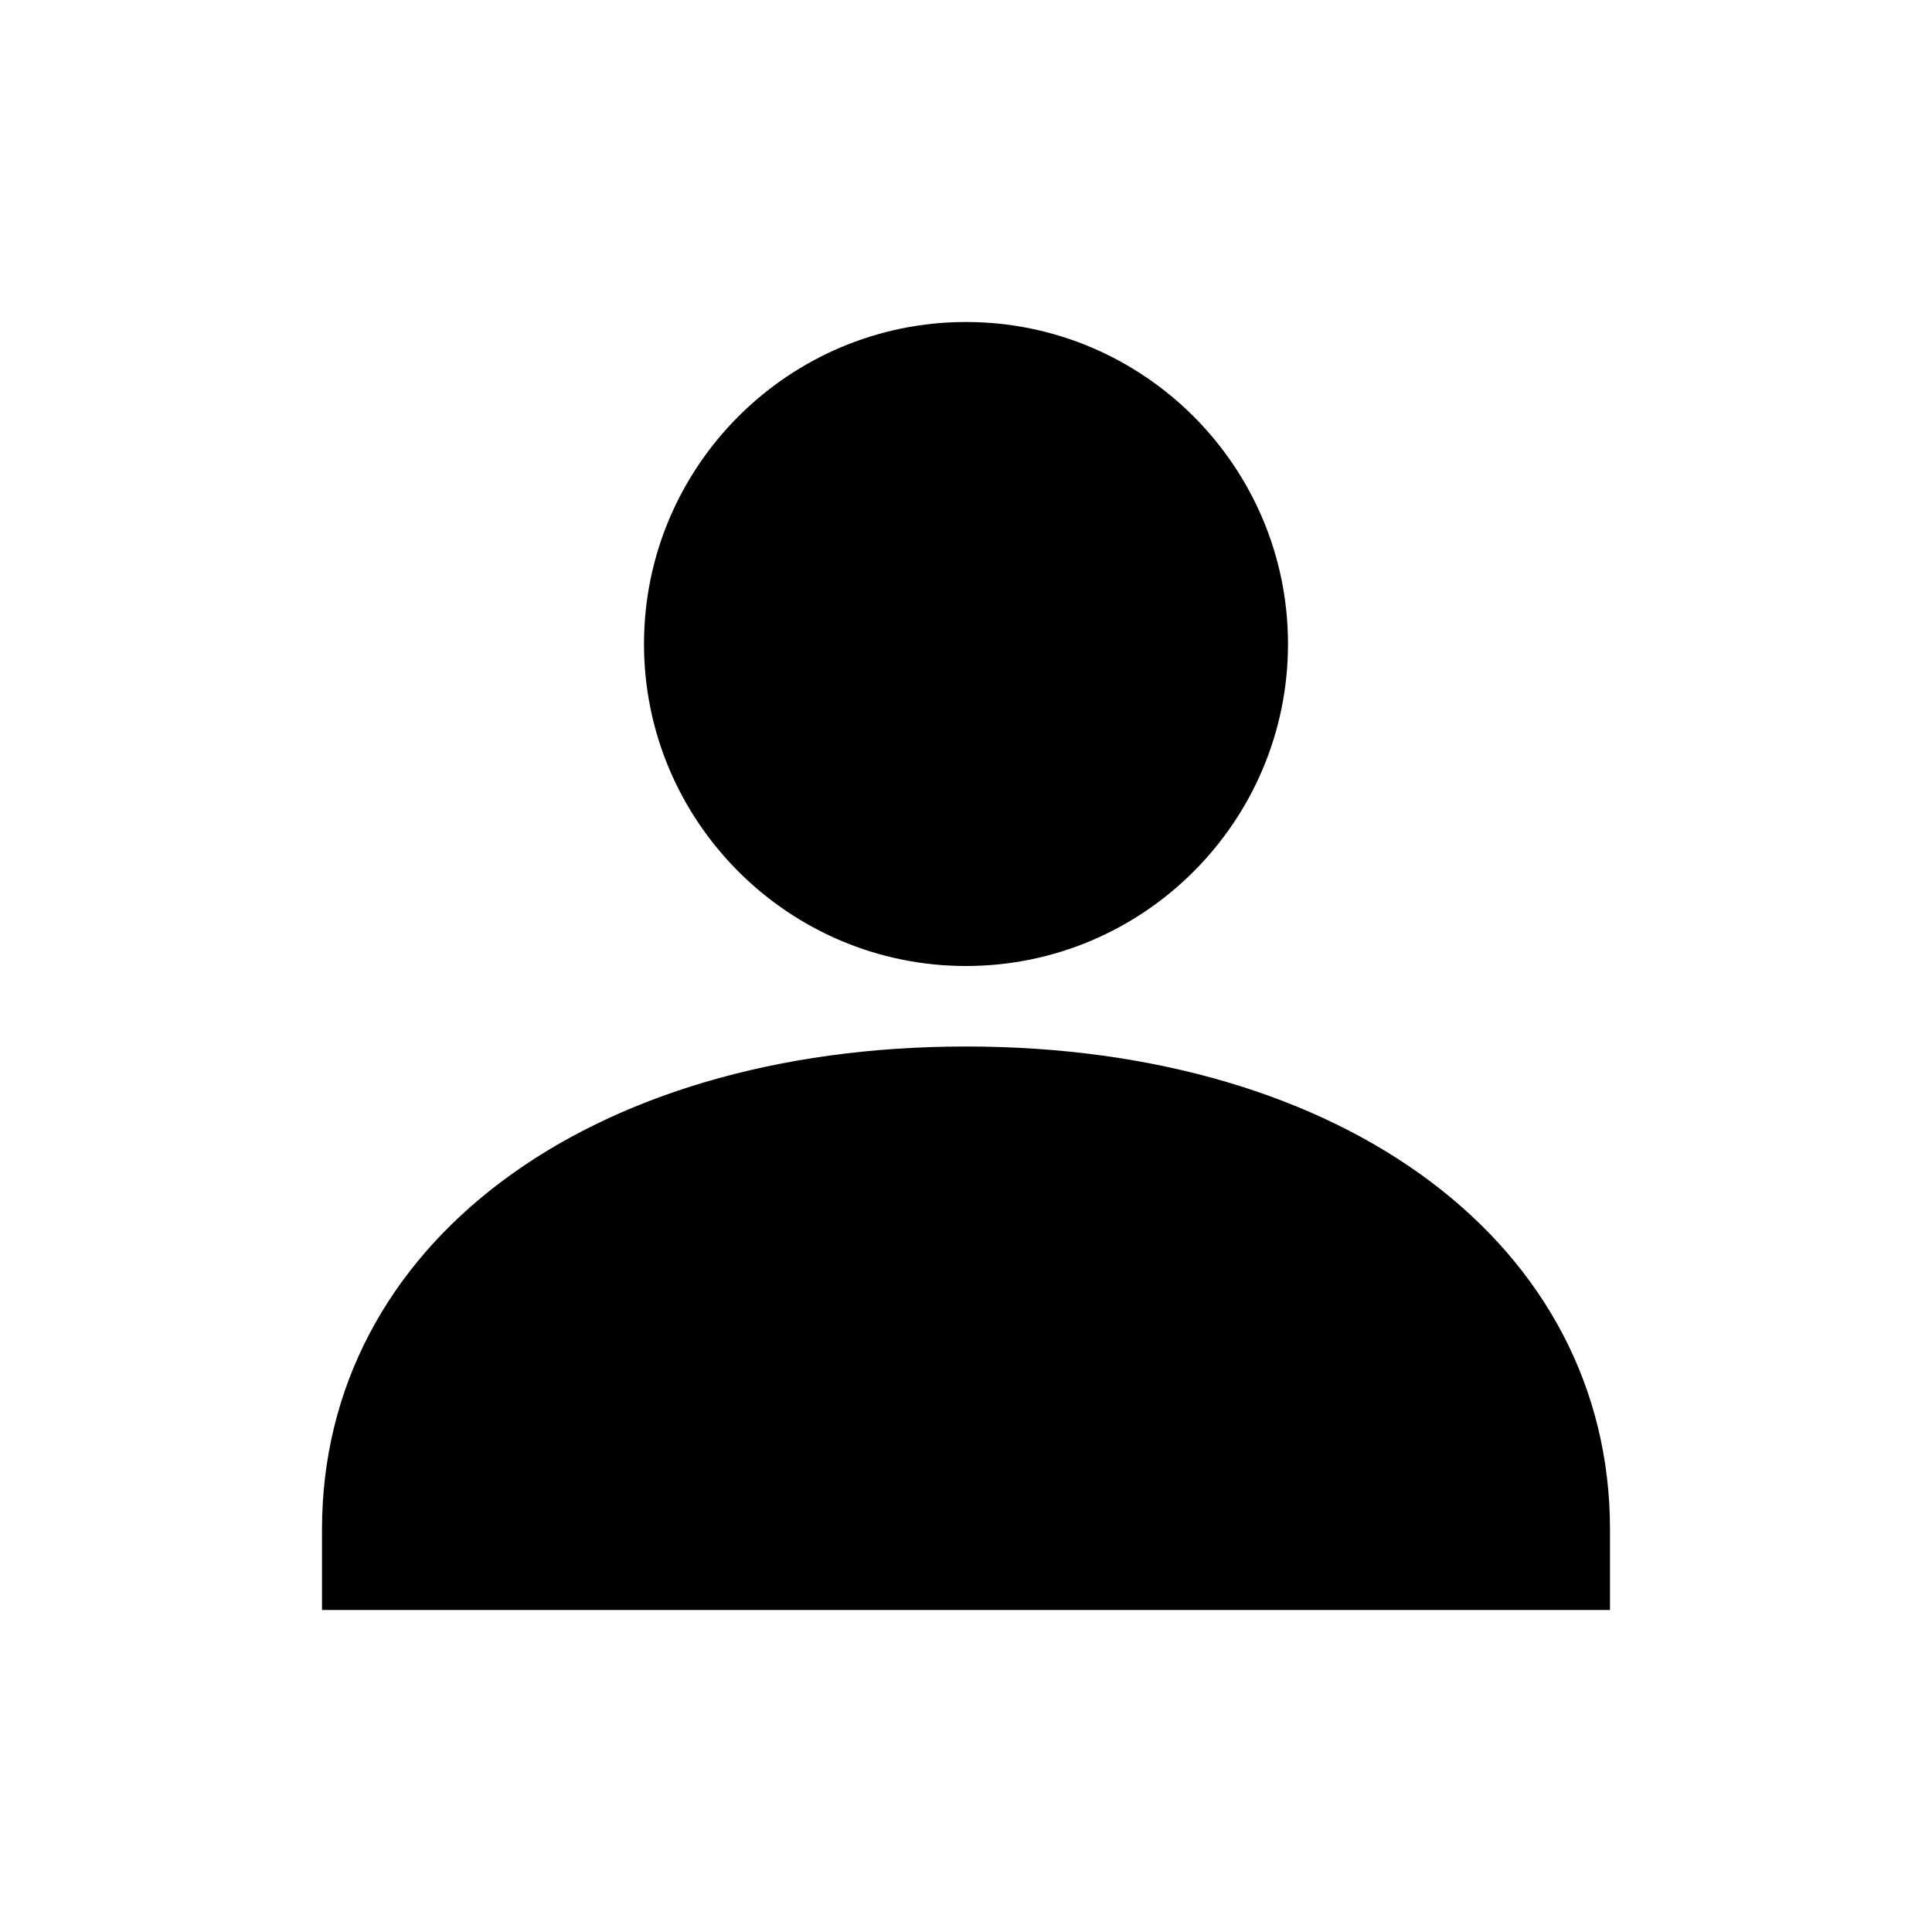 <svg width="24" height="24" viewBox="0 0 24 24" fill="none" xmlns="http://www.w3.org/2000/svg">
<path d="M16 8C16 10.205 14.206 12 12 12C9.795 12 8 10.205 8 8C8 5.795 9.794 4 12 4C14.206 4 16 5.795 16 8ZM4 19C4 15.467 7.29 13 12 13C16.711 13 20 15.467 20 19V20H4V19Z" fill="black"/>
</svg>
